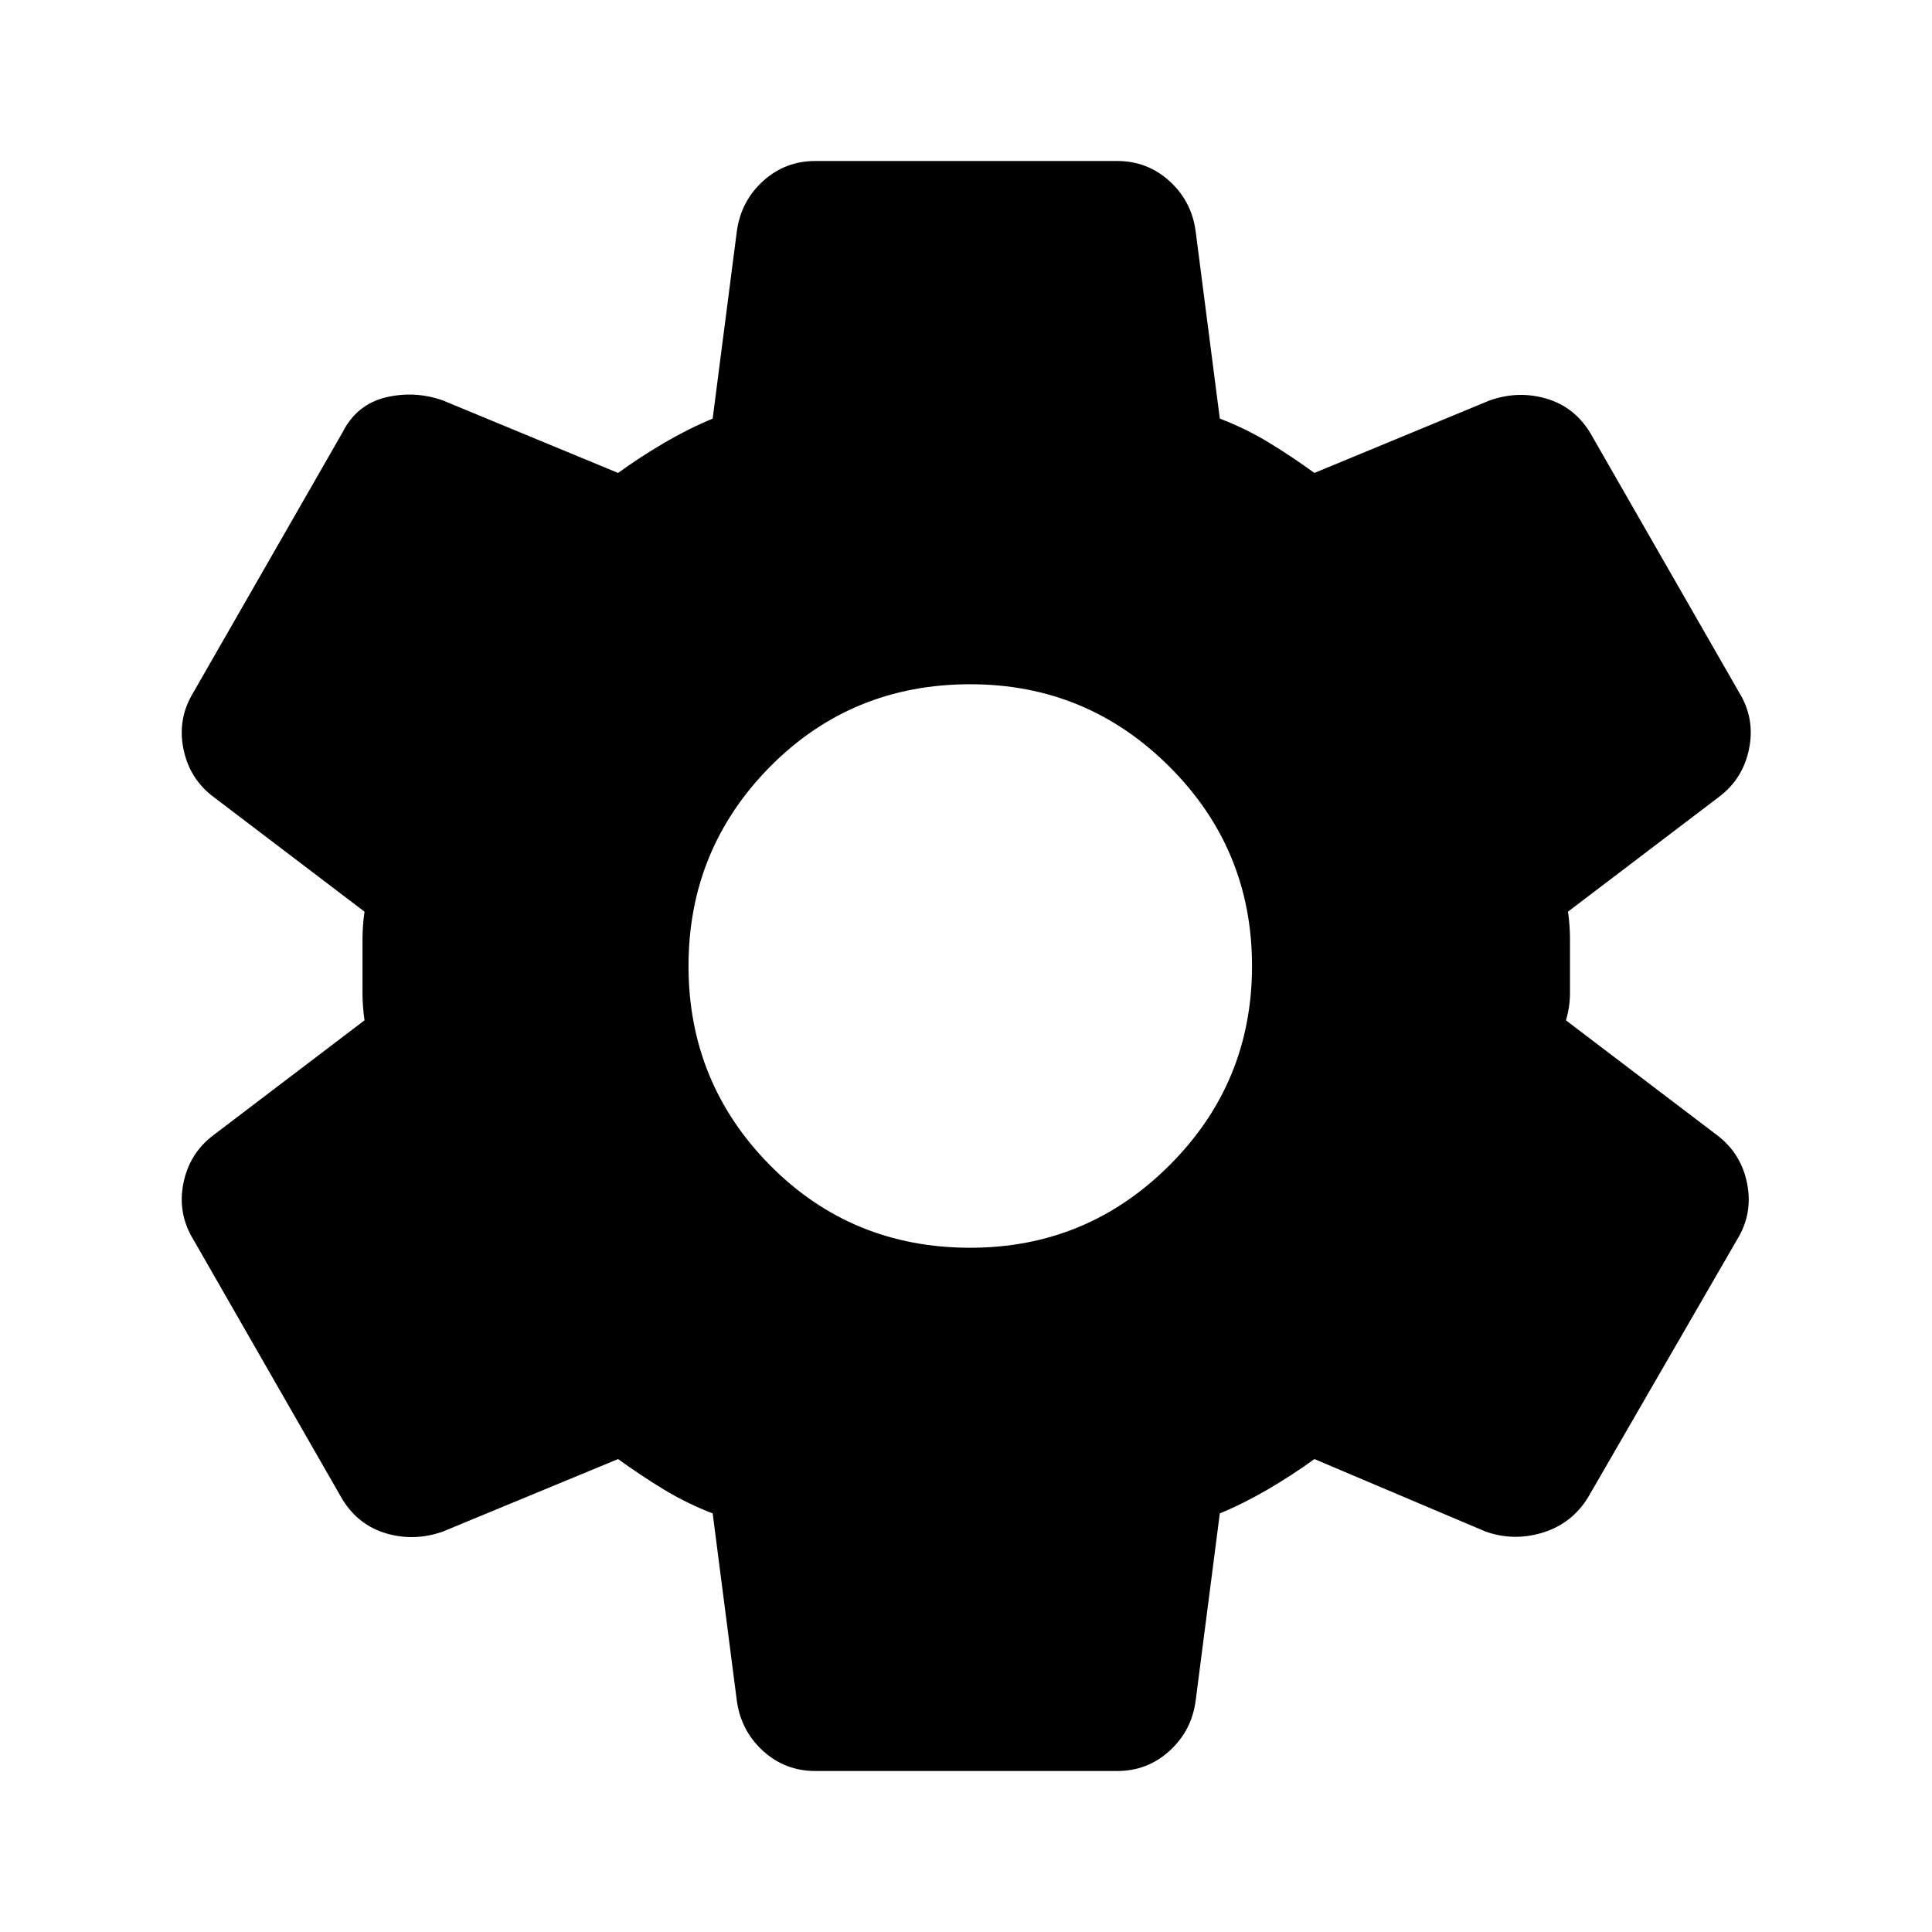 <svg width="24" height="24" viewBox="0 0 24 24" fill="current" xmlns="http://www.w3.org/2000/svg">
<path d="M13.878 22H10.128C9.878 22 9.662 21.917 9.478 21.75C9.295 21.583 9.187 21.375 9.153 21.125L8.853 18.8C8.637 18.717 8.433 18.617 8.241 18.5C8.049 18.383 7.862 18.258 7.678 18.125L5.503 19.025C5.27 19.108 5.037 19.117 4.803 19.05C4.57 18.983 4.387 18.842 4.253 18.625L2.403 15.4C2.27 15.183 2.228 14.95 2.278 14.7C2.328 14.45 2.453 14.25 2.653 14.1L4.528 12.675C4.512 12.558 4.503 12.446 4.503 12.337V11.662C4.503 11.554 4.512 11.442 4.528 11.325L2.653 9.9C2.453 9.75 2.328 9.55 2.278 9.3C2.228 9.05 2.27 8.817 2.403 8.6L4.253 5.375C4.37 5.142 4.549 4.996 4.79 4.937C5.032 4.879 5.27 4.892 5.503 4.975L7.678 5.875C7.862 5.742 8.053 5.617 8.253 5.5C8.453 5.383 8.653 5.283 8.853 5.2L9.153 2.875C9.187 2.625 9.295 2.417 9.478 2.25C9.662 2.083 9.878 2 10.128 2H13.878C14.128 2 14.345 2.083 14.528 2.25C14.712 2.417 14.82 2.625 14.853 2.875L15.153 5.2C15.37 5.283 15.574 5.383 15.766 5.5C15.958 5.617 16.145 5.742 16.328 5.875L18.503 4.975C18.737 4.892 18.97 4.883 19.203 4.95C19.437 5.017 19.62 5.158 19.753 5.375L21.603 8.6C21.737 8.817 21.778 9.05 21.728 9.3C21.678 9.55 21.553 9.75 21.353 9.9L19.478 11.325C19.495 11.442 19.503 11.554 19.503 11.662V12.337C19.503 12.446 19.487 12.558 19.453 12.675L21.328 14.1C21.528 14.25 21.653 14.45 21.703 14.7C21.753 14.95 21.712 15.183 21.578 15.4L19.728 18.6C19.595 18.817 19.408 18.963 19.166 19.038C18.924 19.113 18.687 19.108 18.453 19.025L16.328 18.125C16.145 18.258 15.953 18.383 15.753 18.5C15.553 18.617 15.353 18.717 15.153 18.8L14.853 21.125C14.82 21.375 14.712 21.583 14.528 21.75C14.345 21.917 14.128 22 13.878 22ZM12.053 15.5C13.02 15.5 13.845 15.158 14.528 14.475C15.212 13.792 15.553 12.967 15.553 12C15.553 11.033 15.212 10.208 14.528 9.525C13.845 8.842 13.02 8.5 12.053 8.5C11.07 8.5 10.241 8.842 9.565 9.525C8.891 10.208 8.553 11.033 8.553 12C8.553 12.967 8.891 13.792 9.565 14.475C10.241 15.158 11.07 15.5 12.053 15.5Z"/>
</svg>
